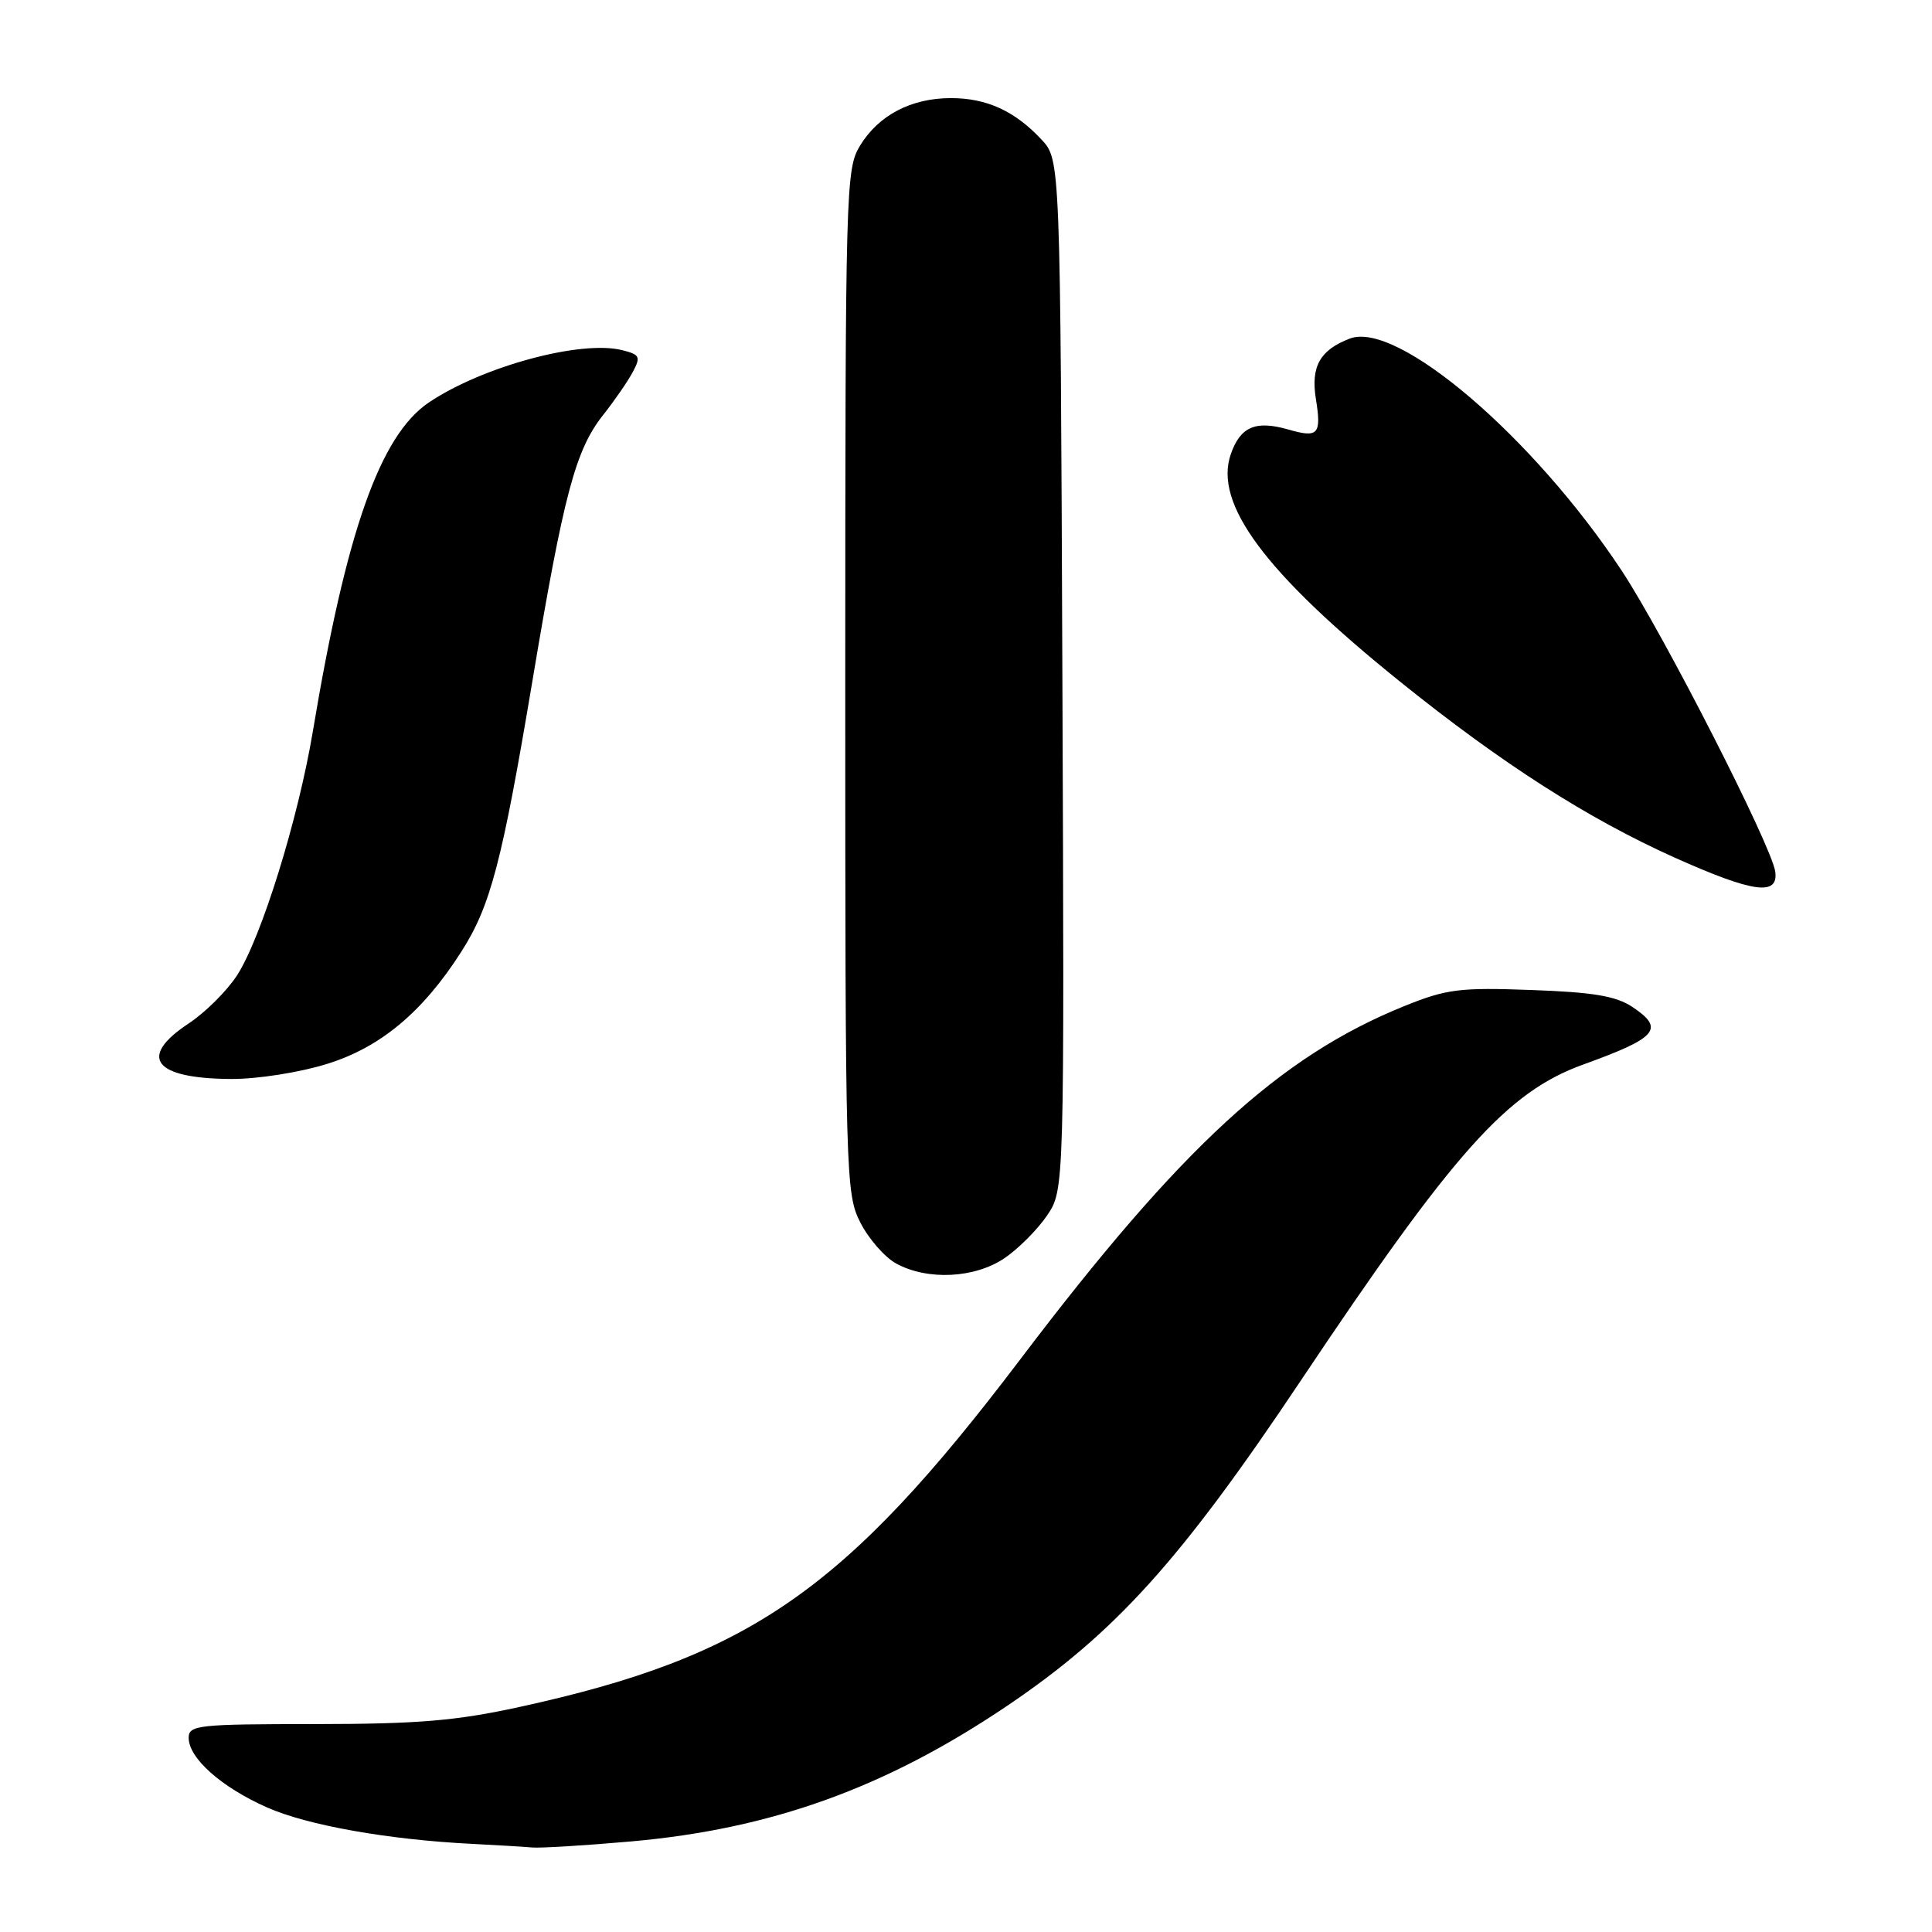 <?xml version="1.0" encoding="UTF-8" standalone="no"?>
<!DOCTYPE svg PUBLIC "-//W3C//DTD SVG 1.1//EN" "http://www.w3.org/Graphics/SVG/1.1/DTD/svg11.dtd" >
<svg xmlns="http://www.w3.org/2000/svg" xmlns:xlink="http://www.w3.org/1999/xlink" version="1.1" viewBox="0 0 256 256">
 <g >
 <path fill="currentColor"
d=" M 83.61 244.00 C 102.24 242.35 117.37 236.89 133.50 226.00 C 147.79 216.34 156.43 206.77 172.30 183.03 C 192.67 152.56 199.68 144.70 209.80 141.05 C 219.63 137.50 220.64 136.32 216.29 133.42 C 214.13 131.98 211.10 131.47 202.91 131.18 C 193.42 130.83 191.69 131.05 186.13 133.29 C 169.56 139.98 156.53 151.96 135.20 180.11 C 111.96 210.77 99.36 219.52 68.80 226.19 C 60.42 228.02 55.38 228.44 41.75 228.45 C 26.23 228.45 25.00 228.59 25.00 230.27 C 25.00 232.97 29.33 236.81 35.37 239.49 C 40.75 241.87 51.41 243.76 62.50 244.32 C 65.80 244.49 69.40 244.70 70.50 244.80 C 71.60 244.90 77.50 244.54 83.61 244.00 Z  M 133.08 166.73 C 134.93 165.48 137.48 162.92 138.75 161.05 C 141.04 157.64 141.04 157.64 140.77 89.40 C 140.50 21.16 140.50 21.16 138.00 18.49 C 134.46 14.70 130.74 13.00 126.00 13.00 C 120.74 13.00 116.42 15.26 113.96 19.30 C 112.07 22.39 112.01 24.82 112.00 90.29 C 112.00 156.17 112.06 158.19 114.01 162.01 C 115.11 164.17 117.25 166.61 118.76 167.43 C 122.91 169.69 129.14 169.38 133.08 166.73 Z  M 43.28 140.99 C 50.40 138.80 56.02 134.11 61.13 126.10 C 65.00 120.05 66.53 114.21 70.55 90.21 C 74.69 65.50 76.25 59.63 79.91 55.00 C 81.43 53.08 83.21 50.50 83.86 49.27 C 84.92 47.28 84.78 46.98 82.45 46.40 C 76.98 45.02 63.94 48.55 56.84 53.32 C 50.36 57.68 45.88 70.39 41.45 96.93 C 39.50 108.59 34.63 124.25 31.41 129.24 C 30.07 131.30 27.19 134.17 24.99 135.62 C 18.22 140.10 20.39 142.92 30.64 142.97 C 34.06 142.99 39.68 142.11 43.28 140.99 Z  M 235.23 115.50 C 234.78 112.14 220.41 83.99 214.88 75.61 C 203.15 57.87 185.13 42.48 178.87 44.86 C 174.91 46.36 173.67 48.56 174.36 52.85 C 175.12 57.58 174.68 58.06 170.70 56.91 C 166.37 55.67 164.36 56.54 163.09 60.17 C 160.80 66.74 167.61 75.90 185.50 90.31 C 198.96 101.15 210.39 108.47 221.91 113.64 C 232.29 118.29 235.67 118.76 235.23 115.50 Z "/>
</g>
</svg>
